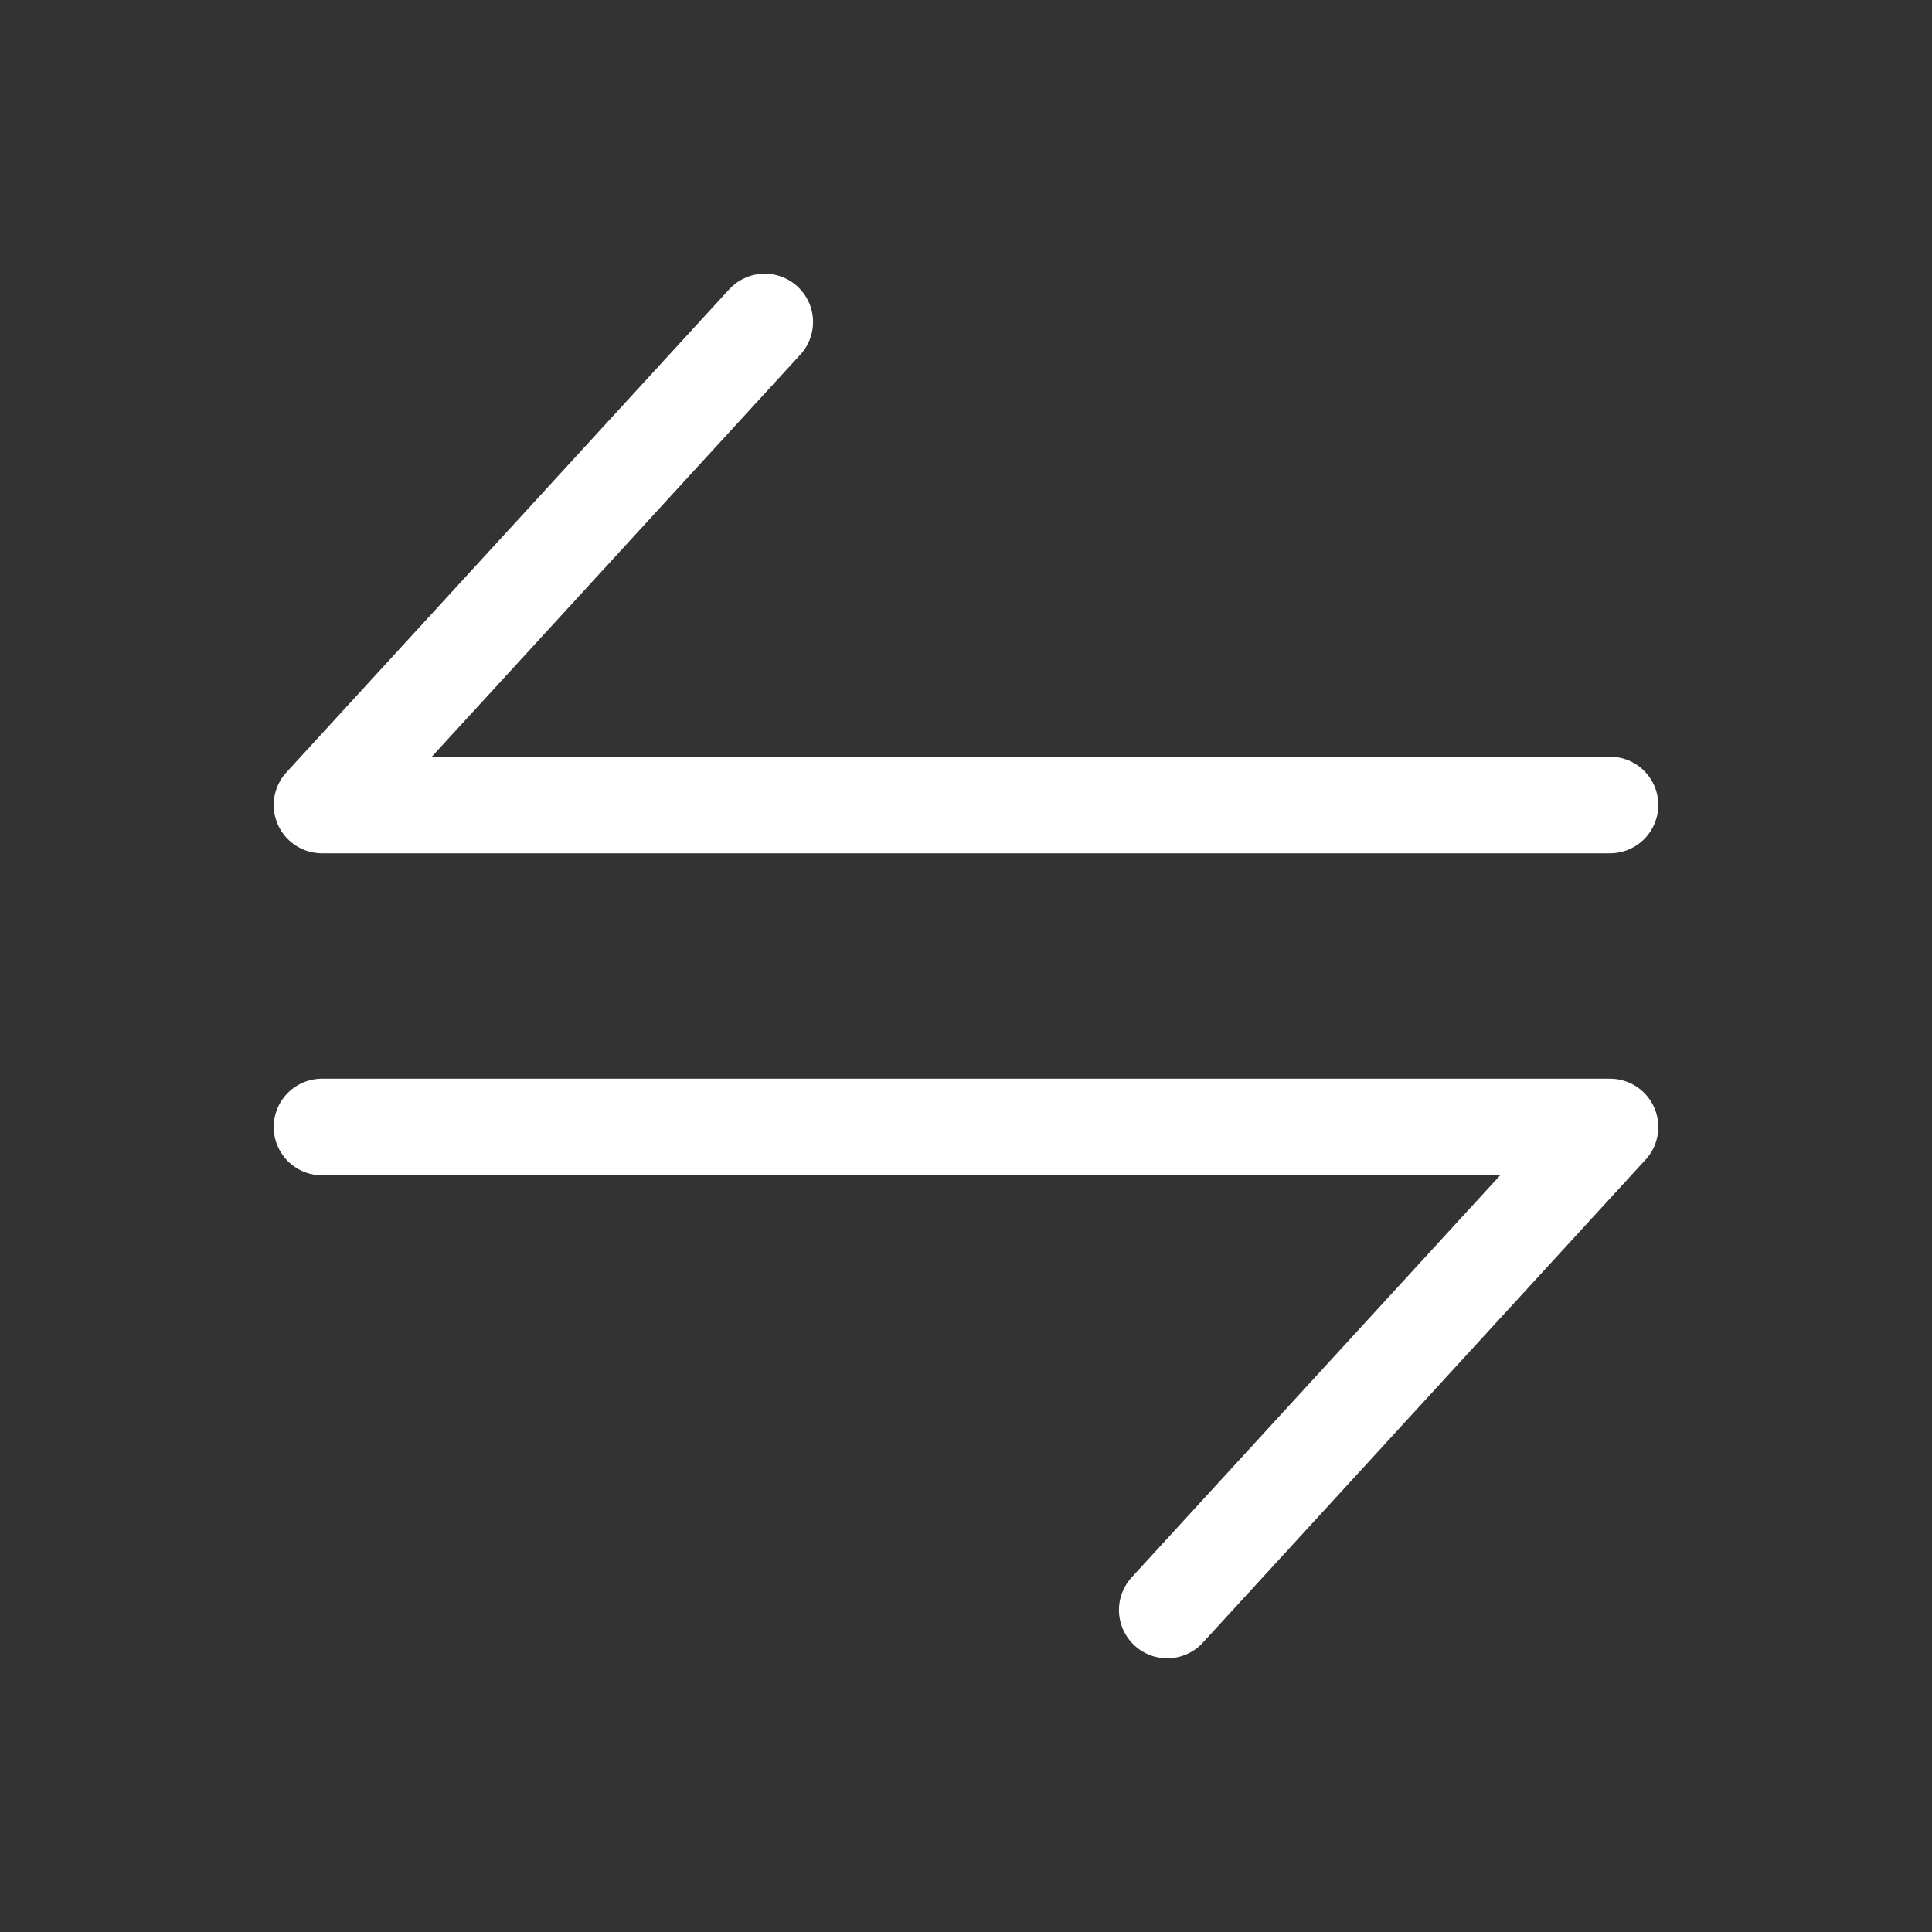 <svg width="30" height="30" viewBox="0 0 30 30" fill="none" xmlns="http://www.w3.org/2000/svg">
<rect x="0" y="0" width="30" height="30" fill="#333333" stroke="none"/>
<path d="M25 12.5H5L11.875 5" stroke="white" stroke-width="1.5" stroke-linecap="round" stroke-linejoin="round"/>
<path d="M5 17.5H25L18.125 25" stroke="white" stroke-width="1.5" stroke-linecap="round" stroke-linejoin="round"/>
</svg>
